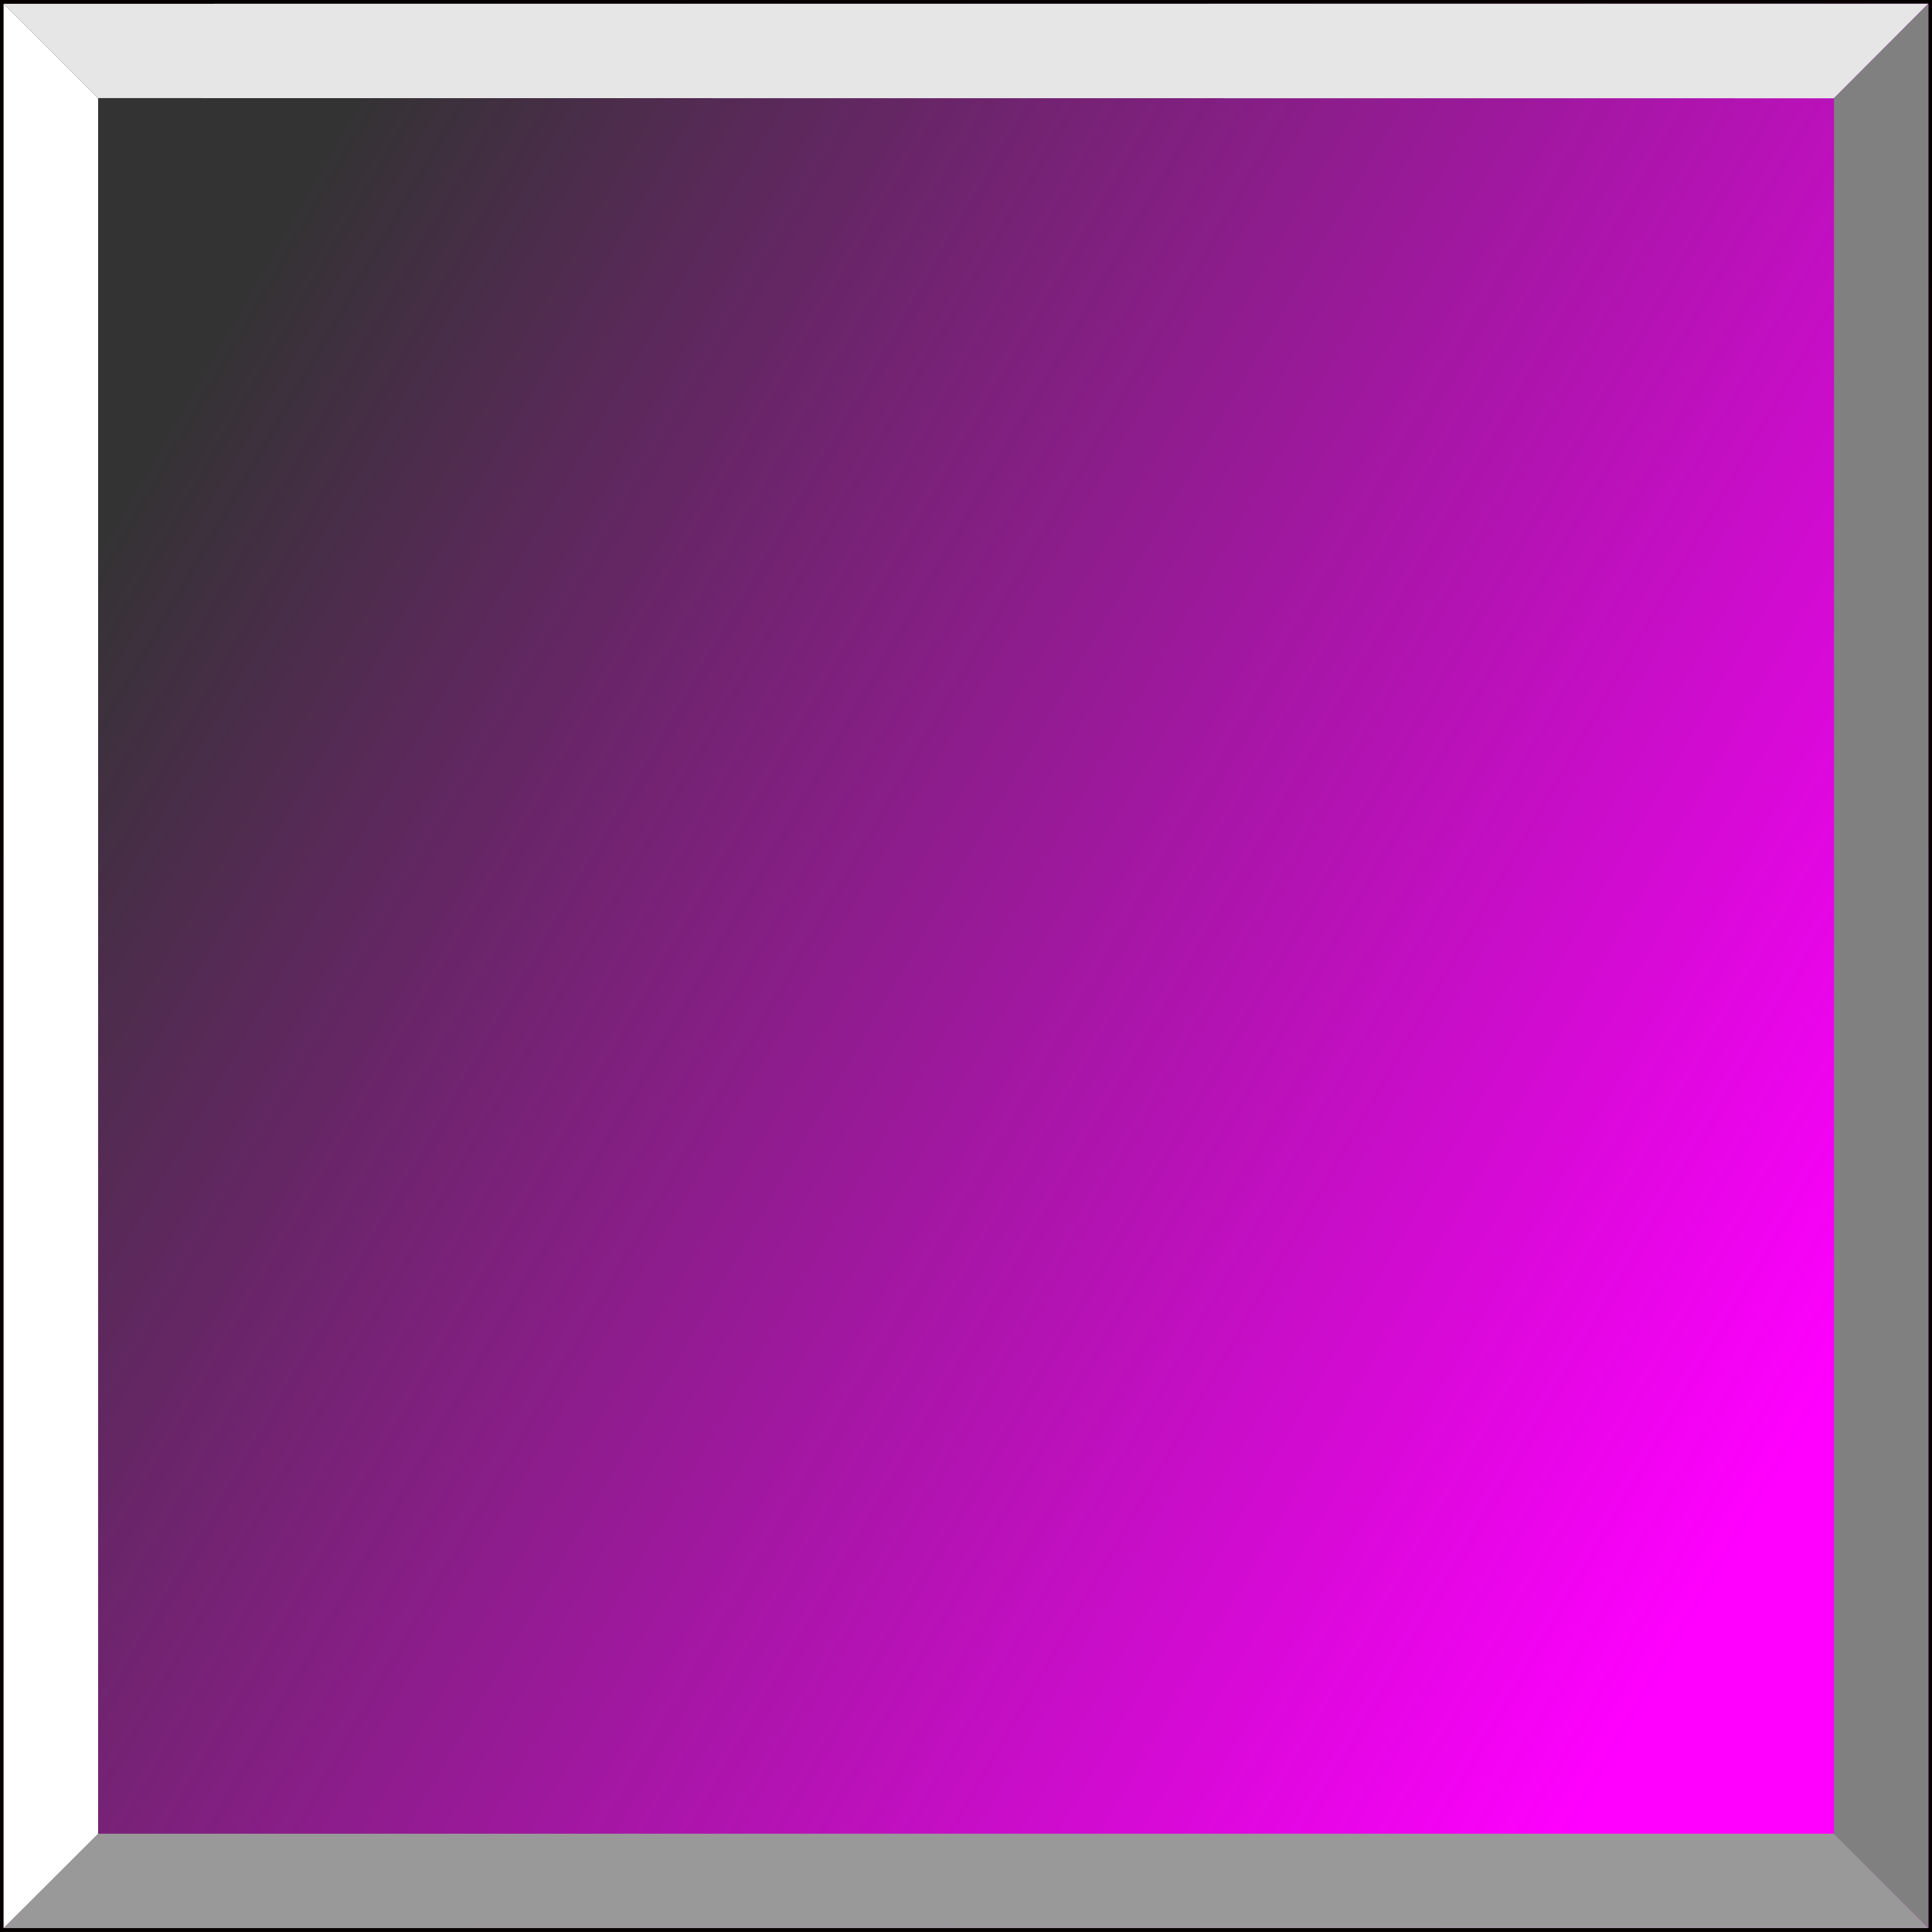 <?xml version="1.0" encoding="UTF-8" standalone="no"?>
<!-- Created with Inkscape (http://www.inkscape.org/) -->

<svg
   width="512"
   height="512"
   viewBox="0 0 512 512"
   version="1.1"
   id="svg1"
   inkscape:version="1.4.2 (f4327f4, 2025-05-13)"
   sodipodi:docname="purpleBlock.svg"
   inkscape:export-filename="purple_block.svg"
   inkscape:export-xdpi="96"
   inkscape:export-ydpi="96"
   xml:space="preserve"
   xmlns:inkscape="http://www.inkscape.org/namespaces/inkscape"
   xmlns:sodipodi="http://sodipodi.sourceforge.net/DTD/sodipodi-0.dtd"
   xmlns:xlink="http://www.w3.org/1999/xlink"
   xmlns="http://www.w3.org/2000/svg"
   xmlns:svg="http://www.w3.org/2000/svg"><rect x="0" y="0" width="512" height="512" fill="#333333" stroke="none"/><sodipodi:namedview
     id="namedview1"
     pagecolor="#ffffff"
     bordercolor="#000000"
     borderopacity="0.25"
     inkscape:showpageshadow="2"
     inkscape:pageopacity="0.0"
     inkscape:pagecheckerboard="0"
     inkscape:deskcolor="#d1d1d1"
     inkscape:document-units="px"
     showgrid="true"
     inkscape:zoom="0.70710678"
     inkscape:cx="-181.01934"
     inkscape:cy="146.3711"
     inkscape:window-width="3000"
     inkscape:window-height="1894"
     inkscape:window-x="-11"
     inkscape:window-y="-11"
     inkscape:window-maximized="1"
     inkscape:current-layer="svg1"><inkscape:grid
       id="grid1"
       units="px"
       originx="0"
       originy="0"
       spacingx="1"
       spacingy="1"
       empcolor="#0099e5"
       empopacity="0.302"
       color="#0099e5"
       opacity="0.149"
       empspacing="5"
       enabled="true"
       visible="true" /><inkscape:page
       x="0"
       y="0"
       width="512"
       height="512"
       id="page2"
       margin="0"
       bleed="0" /></sodipodi:namedview><defs
     id="defs1"><linearGradient
       id="linearGradient1"
       inkscape:collect="always"><stop
         style="stop-color:#ff00ff;stop-opacity:1;"
         offset="0"
         id="stop1" /><stop
         style="stop-color:#fe00fb;stop-opacity:0;"
         offset="1"
         id="stop2" /></linearGradient><linearGradient
       inkscape:collect="always"
       xlink:href="#linearGradient1"
       id="linearGradient2"
       x1="477.73"
       y1="383.992"
       x2="34.285"
       y2="127.969"
       gradientUnits="userSpaceOnUse" /></defs><rect
     style="fill:url(#linearGradient2);fill-opacity:1;stroke:#060000;stroke-width:1;stroke-dasharray:none;stroke-opacity:1"
     id="rect7"
     width="511.047"
     height="510.992"
     x="0.484"
     y="0.484" /><path
     id="rect8"
     style="fill:#ffffff;stroke:#060000;stroke-width:0"
     d="M 0.955,1.006 26,26 V 486.081 L 0.955,511 Z"
     sodipodi:nodetypes="ccccc" /><path
     id="path8"
     style="fill:#e6e6e6;stroke:#060000;stroke-width:0"
     d="M 511.012,0.98 486.018,26.046 26,26 0.955,1.006 Z"
     sodipodi:nodetypes="ccccc" /><path
     id="path9"
     style="fill:#999999;stroke:#060000;stroke-width:0"
     d="M 0.992,510.969 25.989,485.951 H 486.123 l 24.922,25.018 z"
     sodipodi:nodetypes="ccccc" /><path
     id="path10"
     style="fill:#808080;stroke:#060000;stroke-width:0"
     d="m 511.046,1.006 -25.018,24.992 V 486.038 l 25.018,24.917 z"
     sodipodi:nodetypes="ccccc" /></svg>
